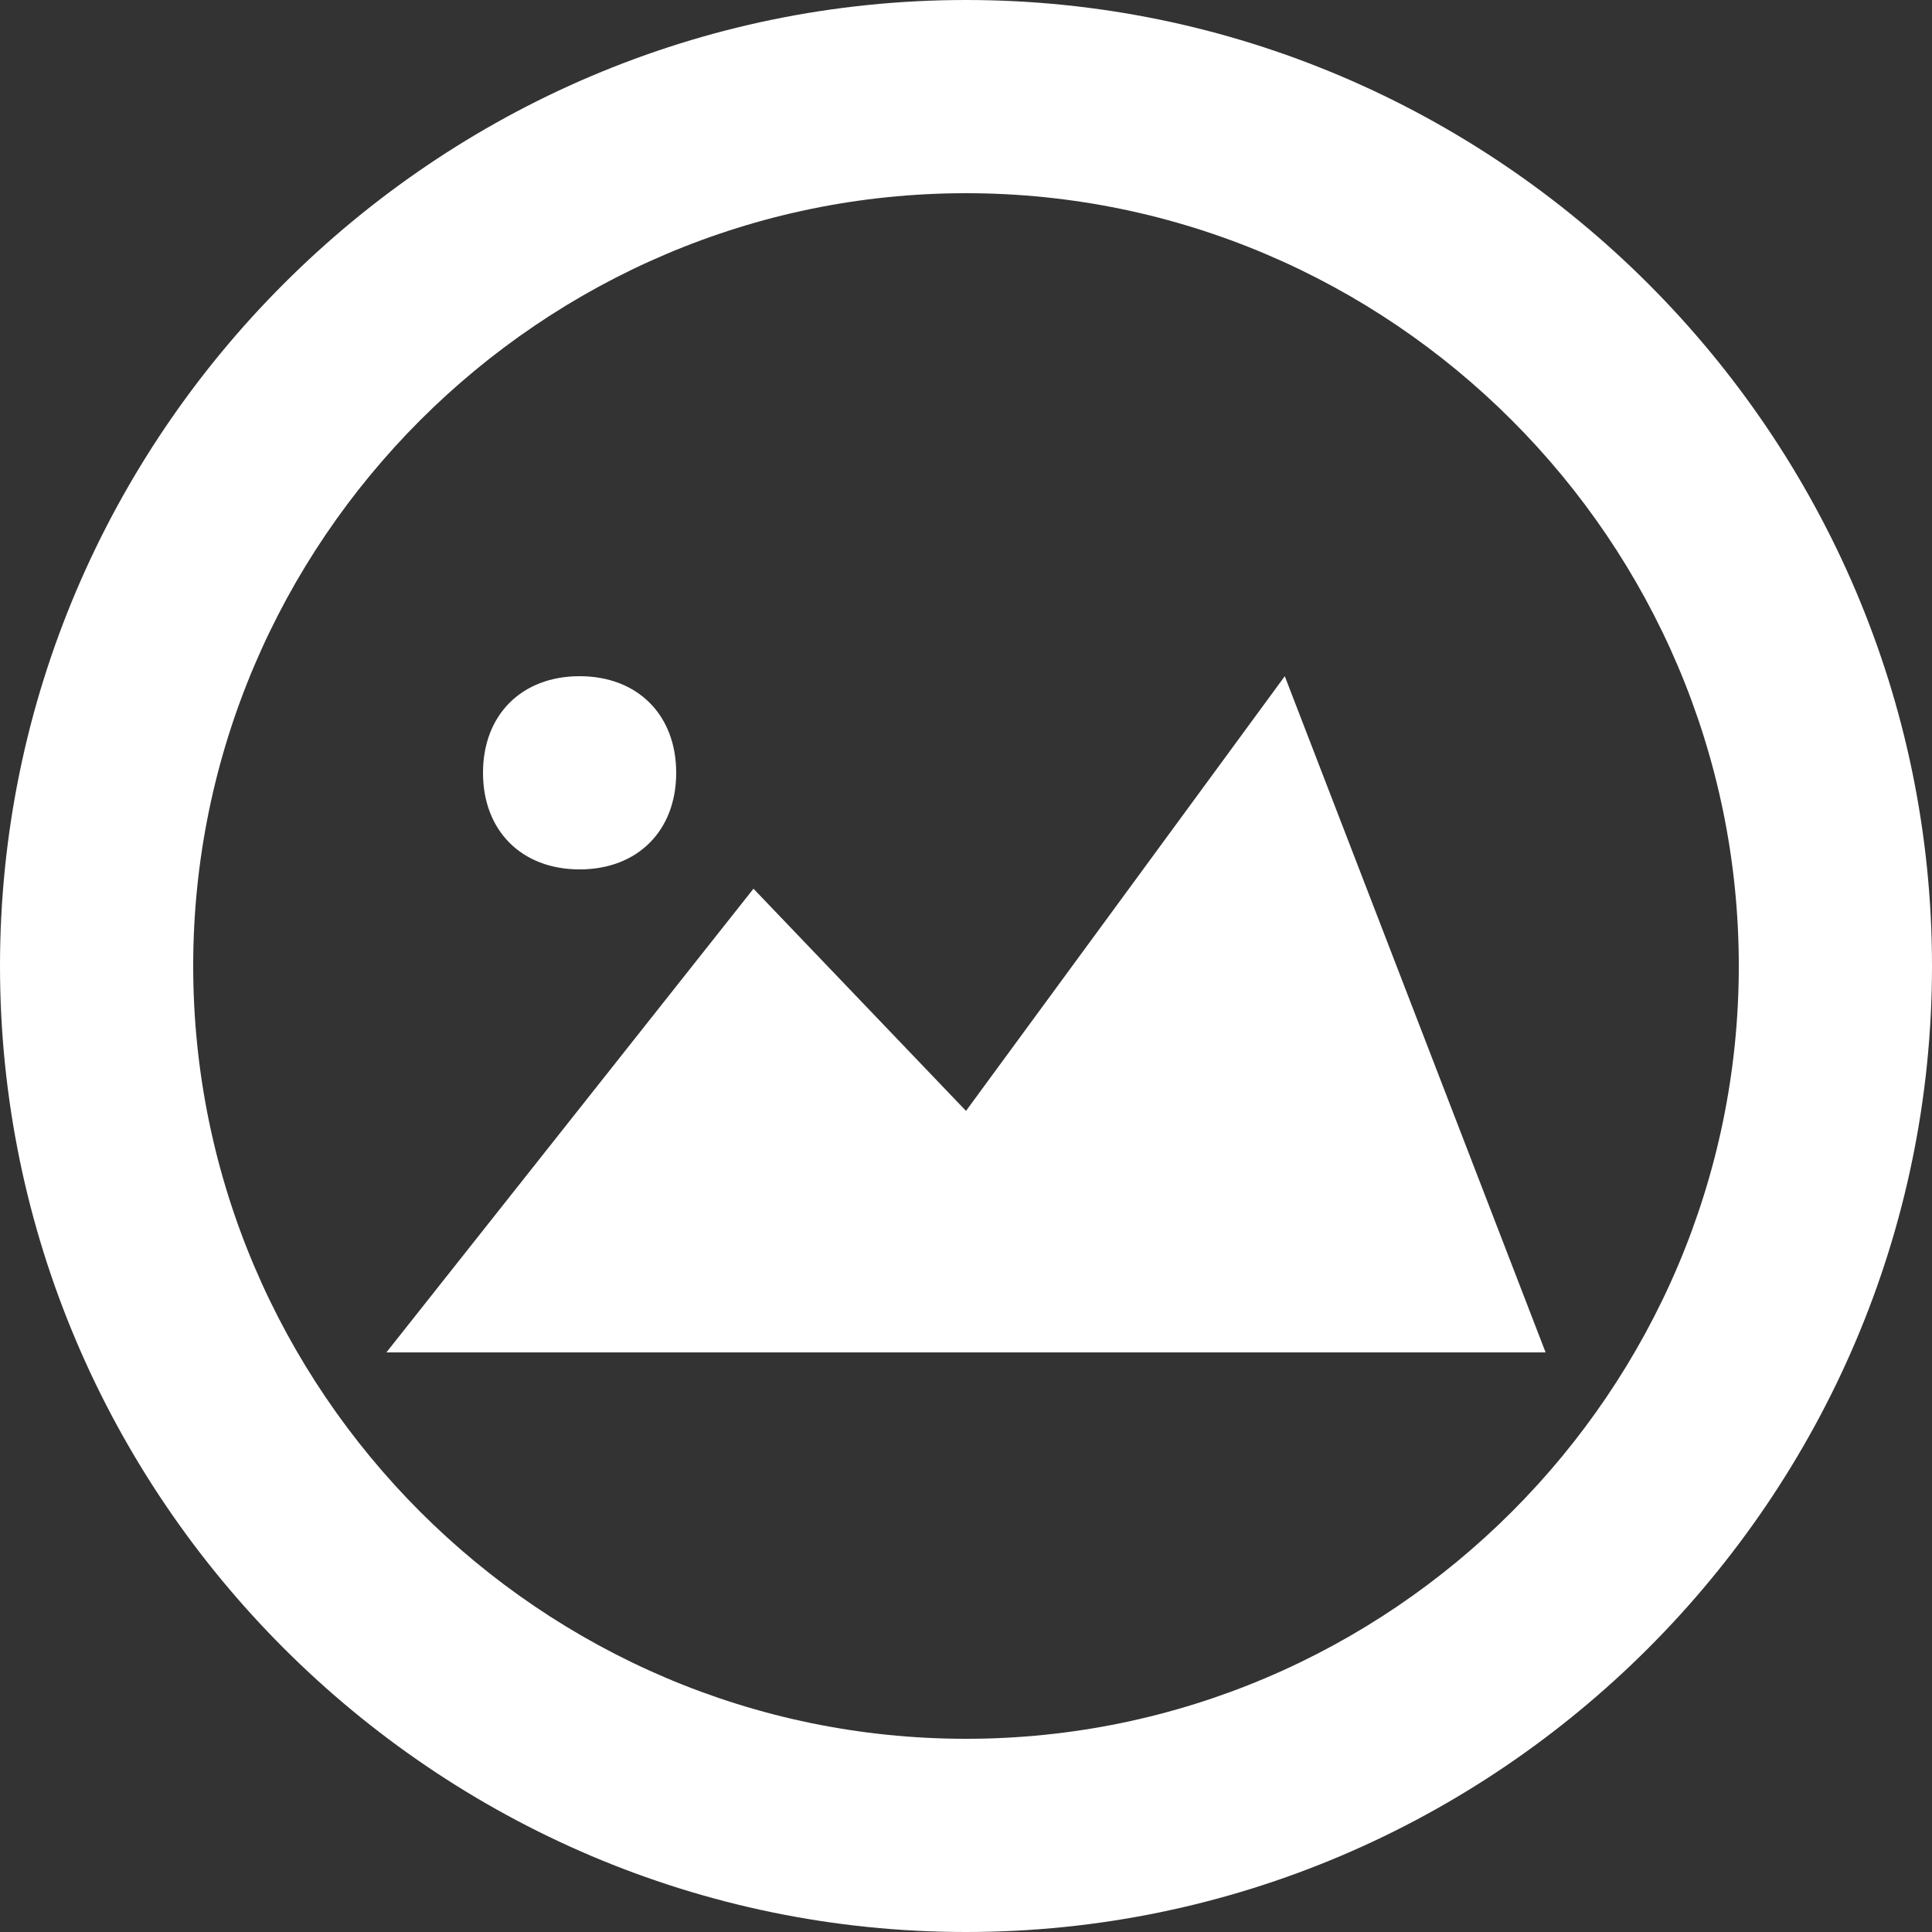 <?xml version="1.0" encoding="utf-8"?>
<!-- Generator: Adobe Illustrator 23.1.1, SVG Export Plug-In . SVG Version: 6.00 Build 0)  -->
<svg version="1.1" id="图层_1" xmlns="http://www.w3.org/2000/svg" xmlns:xlink="http://www.w3.org/1999/xlink" x="0px" y="0px"
	 viewBox="0 0 20 20" style="enable-background:new 0 0 20 20;" xml:space="preserve">
<rect x="0" y="0" width="20" height="20" fill="#333333" stroke="none"/>
<style type="text/css">
	.st0{fill:#FFFFFF;}
</style>
<g id="商品管理V2">
	<g id="编辑-商品类目-积分" transform="translate(-379, -304)">
		<g id="编组-8备份" transform="translate(313, 229)">
			<g id="编组-9" transform="translate(0, 10)">
				<g id="Group-3" transform="translate(60, 59)">
					<g id="Group-4" transform="translate(6, 6)">
						<path id="形状-copy" class="st0" d="M10,0C4.5,0,0,4.5,0,10s4.5,10,10,10s10-4.5,10-10S15.5,0,10,0z M10,18
							c-4.4,0-8-3.6-8-8s3.6-8,8-8s8,3.6,8,8S14.4,18,10,18z"/>
						<path id="Shape" class="st0" d="M6,7C5.4,7,5,7.4,5,8s0.4,1,1,1c0.6,0,1-0.4,1-1C7,7.4,6.6,7,6,7z M4,14h12l-2.7-7L10,11.5
							L7.8,9.2L4,14z"/>
					</g>
				</g>
			</g>
		</g>
	</g>
</g>
</svg>
